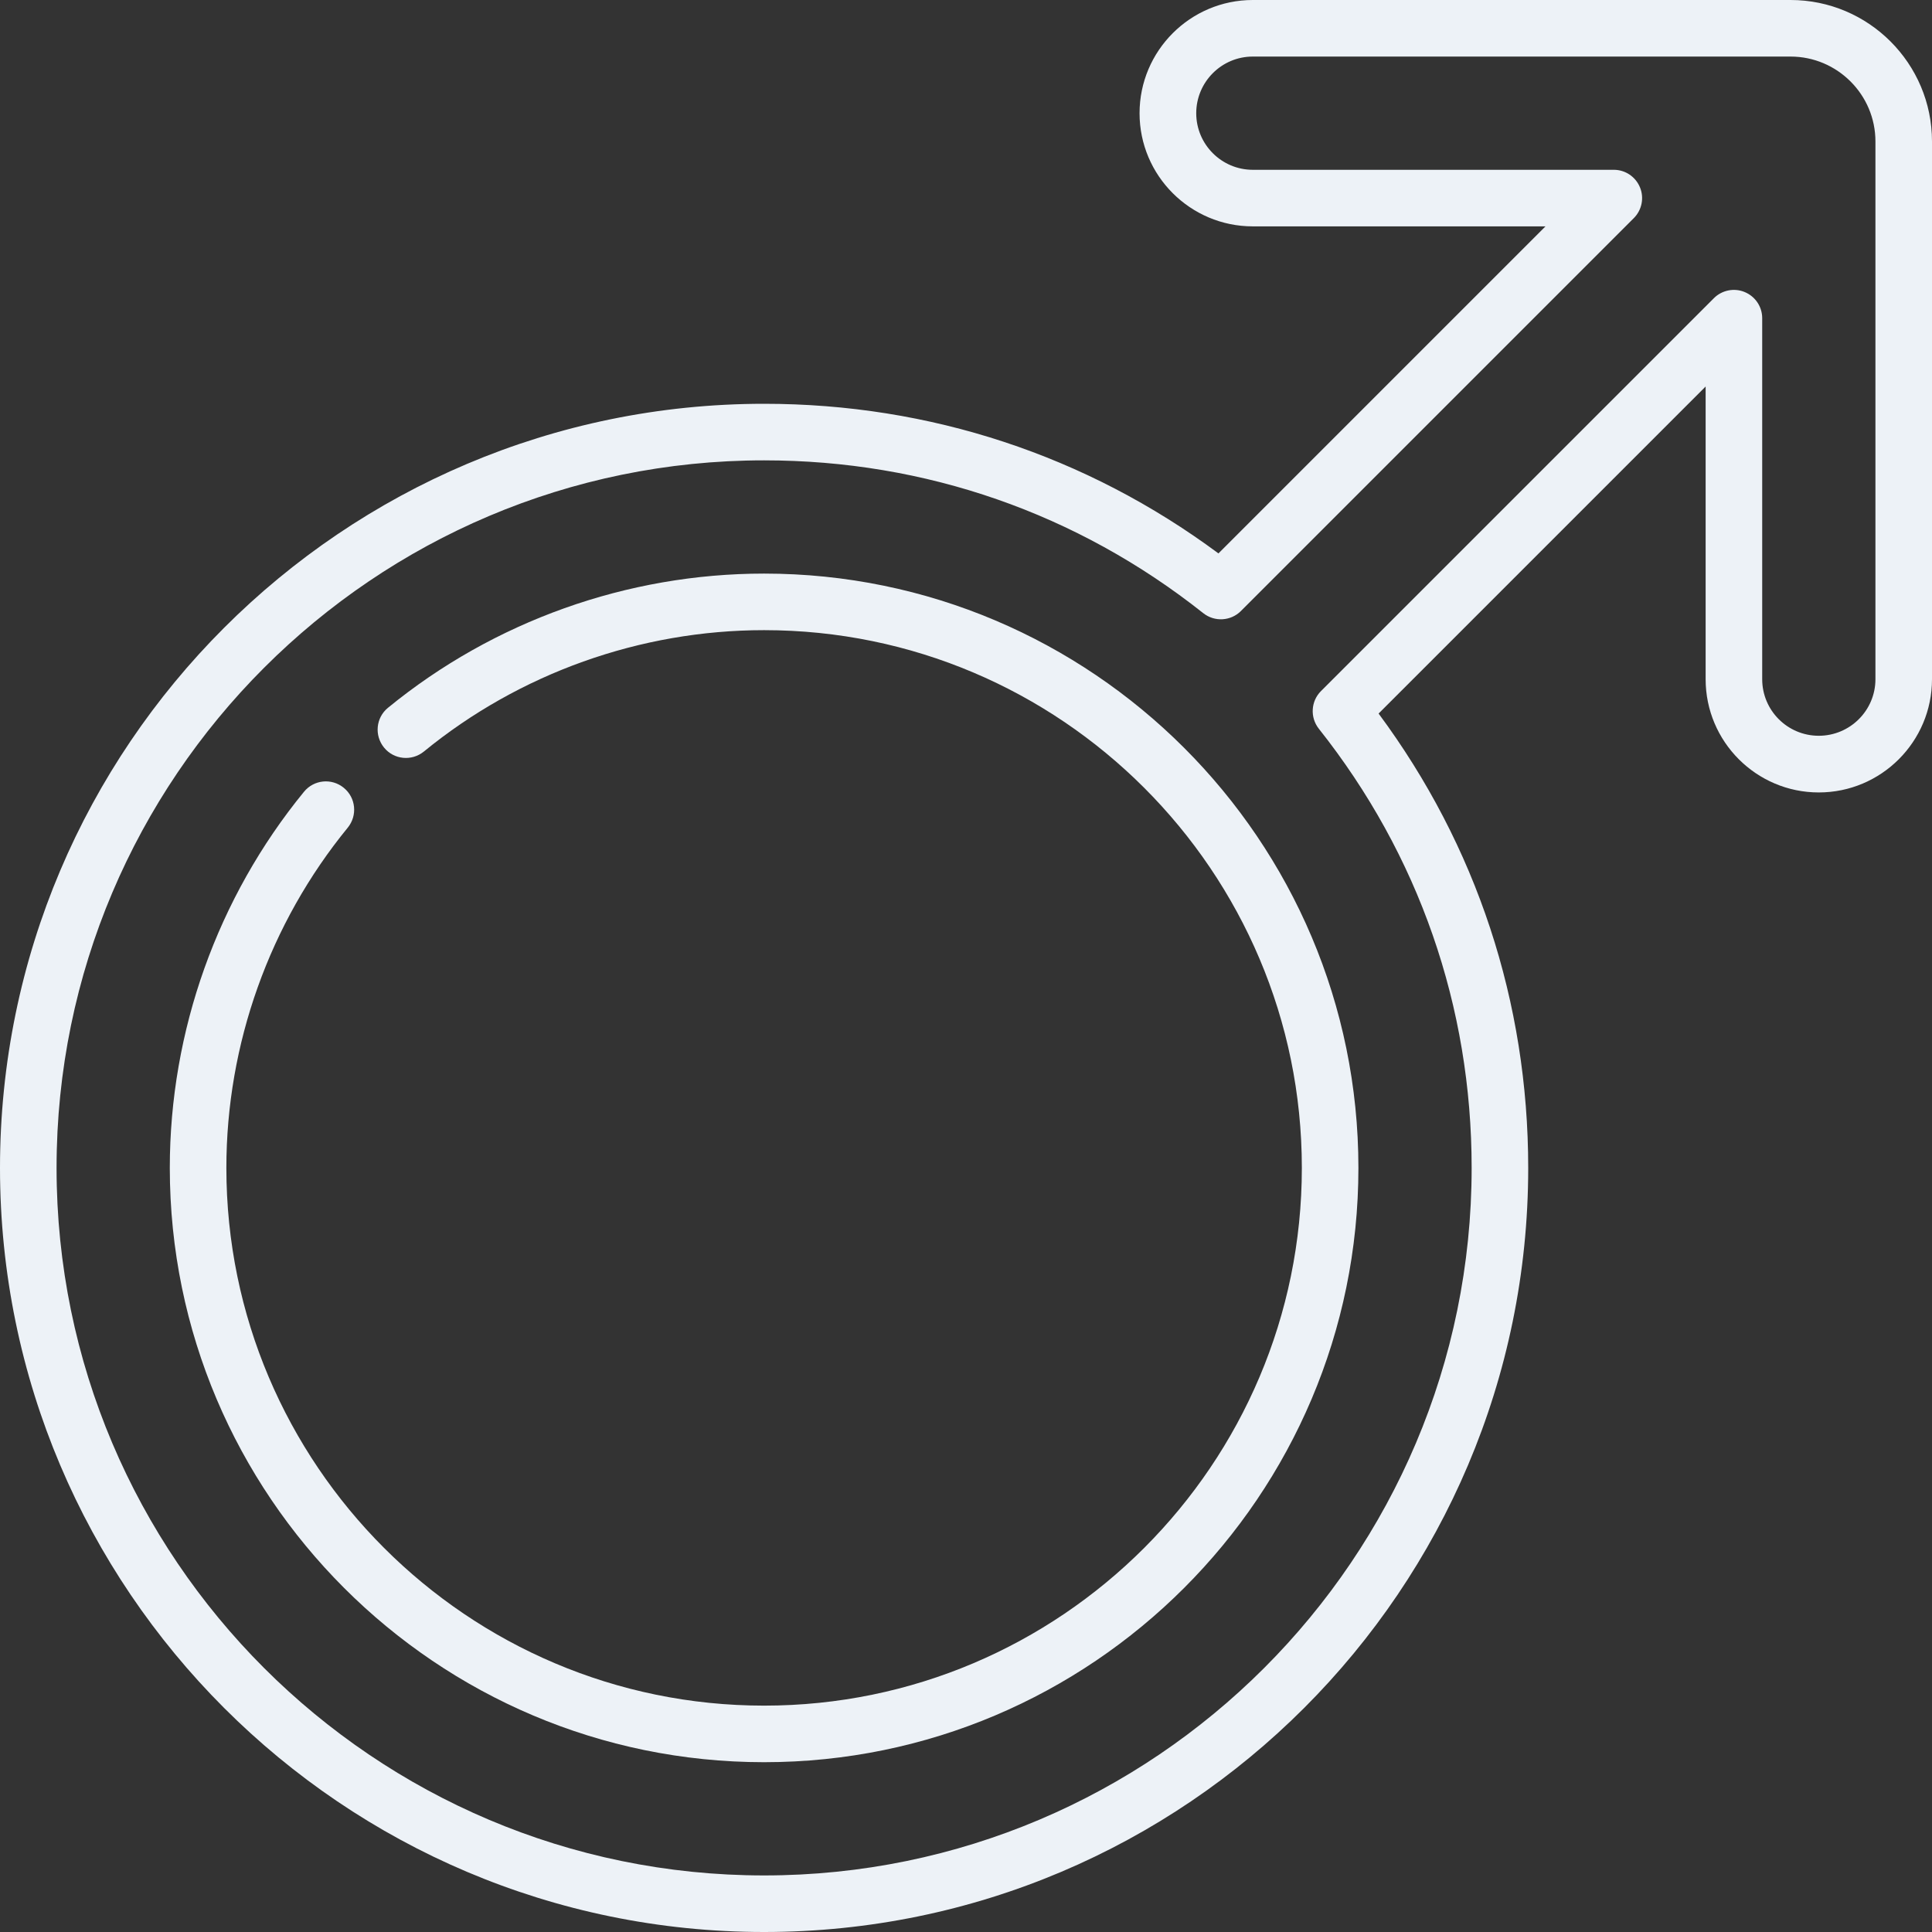 <svg width="18" height="18" viewBox="0 0 18 18" fill="none" xmlns="http://www.w3.org/2000/svg">
<rect x="0" y="0" width="18" height="18" fill="#333333" stroke="none"/>
<path d="M16.682 0H11.672C11.09 0 10.617 0.473 10.617 1.055C10.617 1.636 11.09 2.109 11.672 2.109H14.399L11.352 5.156C10.121 4.243 8.663 3.762 7.119 3.762C3.194 3.762 0 6.955 0 10.881C0 14.806 3.194 18 7.119 18C11.045 18 14.238 14.806 14.238 10.881C14.238 9.337 13.757 7.879 12.844 6.648L15.891 3.601V6.328C15.891 6.91 16.364 7.383 16.945 7.383C17.527 7.383 18 6.91 18 6.328V1.318C18 0.591 17.409 0 16.682 0ZM17.473 6.328C17.473 6.619 17.236 6.855 16.945 6.855C16.654 6.855 16.418 6.619 16.418 6.328V2.964C16.418 2.858 16.354 2.762 16.255 2.721C16.157 2.68 16.043 2.703 15.968 2.778L12.307 6.439C12.213 6.533 12.204 6.684 12.287 6.789C13.219 7.964 13.711 9.379 13.711 10.881C13.711 14.516 10.754 17.473 7.119 17.473C3.484 17.473 0.527 14.516 0.527 10.881C0.527 7.246 3.484 4.289 7.119 4.289C8.621 4.289 10.036 4.781 11.211 5.713C11.316 5.796 11.467 5.787 11.561 5.693L15.222 2.032C15.297 1.957 15.32 1.843 15.279 1.745C15.238 1.646 15.142 1.582 15.036 1.582H11.672C11.381 1.582 11.145 1.345 11.145 1.055C11.145 0.764 11.381 0.527 11.672 0.527H16.682C17.118 0.527 17.473 0.882 17.473 1.318V6.328Z" fill="#EDF2F7"/>
<path d="M7.119 5.344C5.844 5.344 4.6 5.788 3.615 6.594C3.502 6.686 3.486 6.852 3.578 6.965C3.67 7.078 3.836 7.094 3.949 7.002C4.84 6.273 5.966 5.871 7.119 5.871C9.882 5.871 12.129 8.118 12.129 10.881C12.129 13.643 9.882 15.891 7.119 15.891C4.357 15.891 2.109 13.643 2.109 10.881C2.109 9.728 2.511 8.602 3.24 7.711C3.332 7.598 3.316 7.432 3.203 7.34C3.09 7.247 2.924 7.264 2.832 7.377C2.026 8.362 1.582 9.606 1.582 10.881C1.582 13.934 4.066 16.418 7.119 16.418C10.172 16.418 12.656 13.934 12.656 10.881C12.656 7.828 10.172 5.344 7.119 5.344Z" fill="#EDF2F7"/>
</svg>
